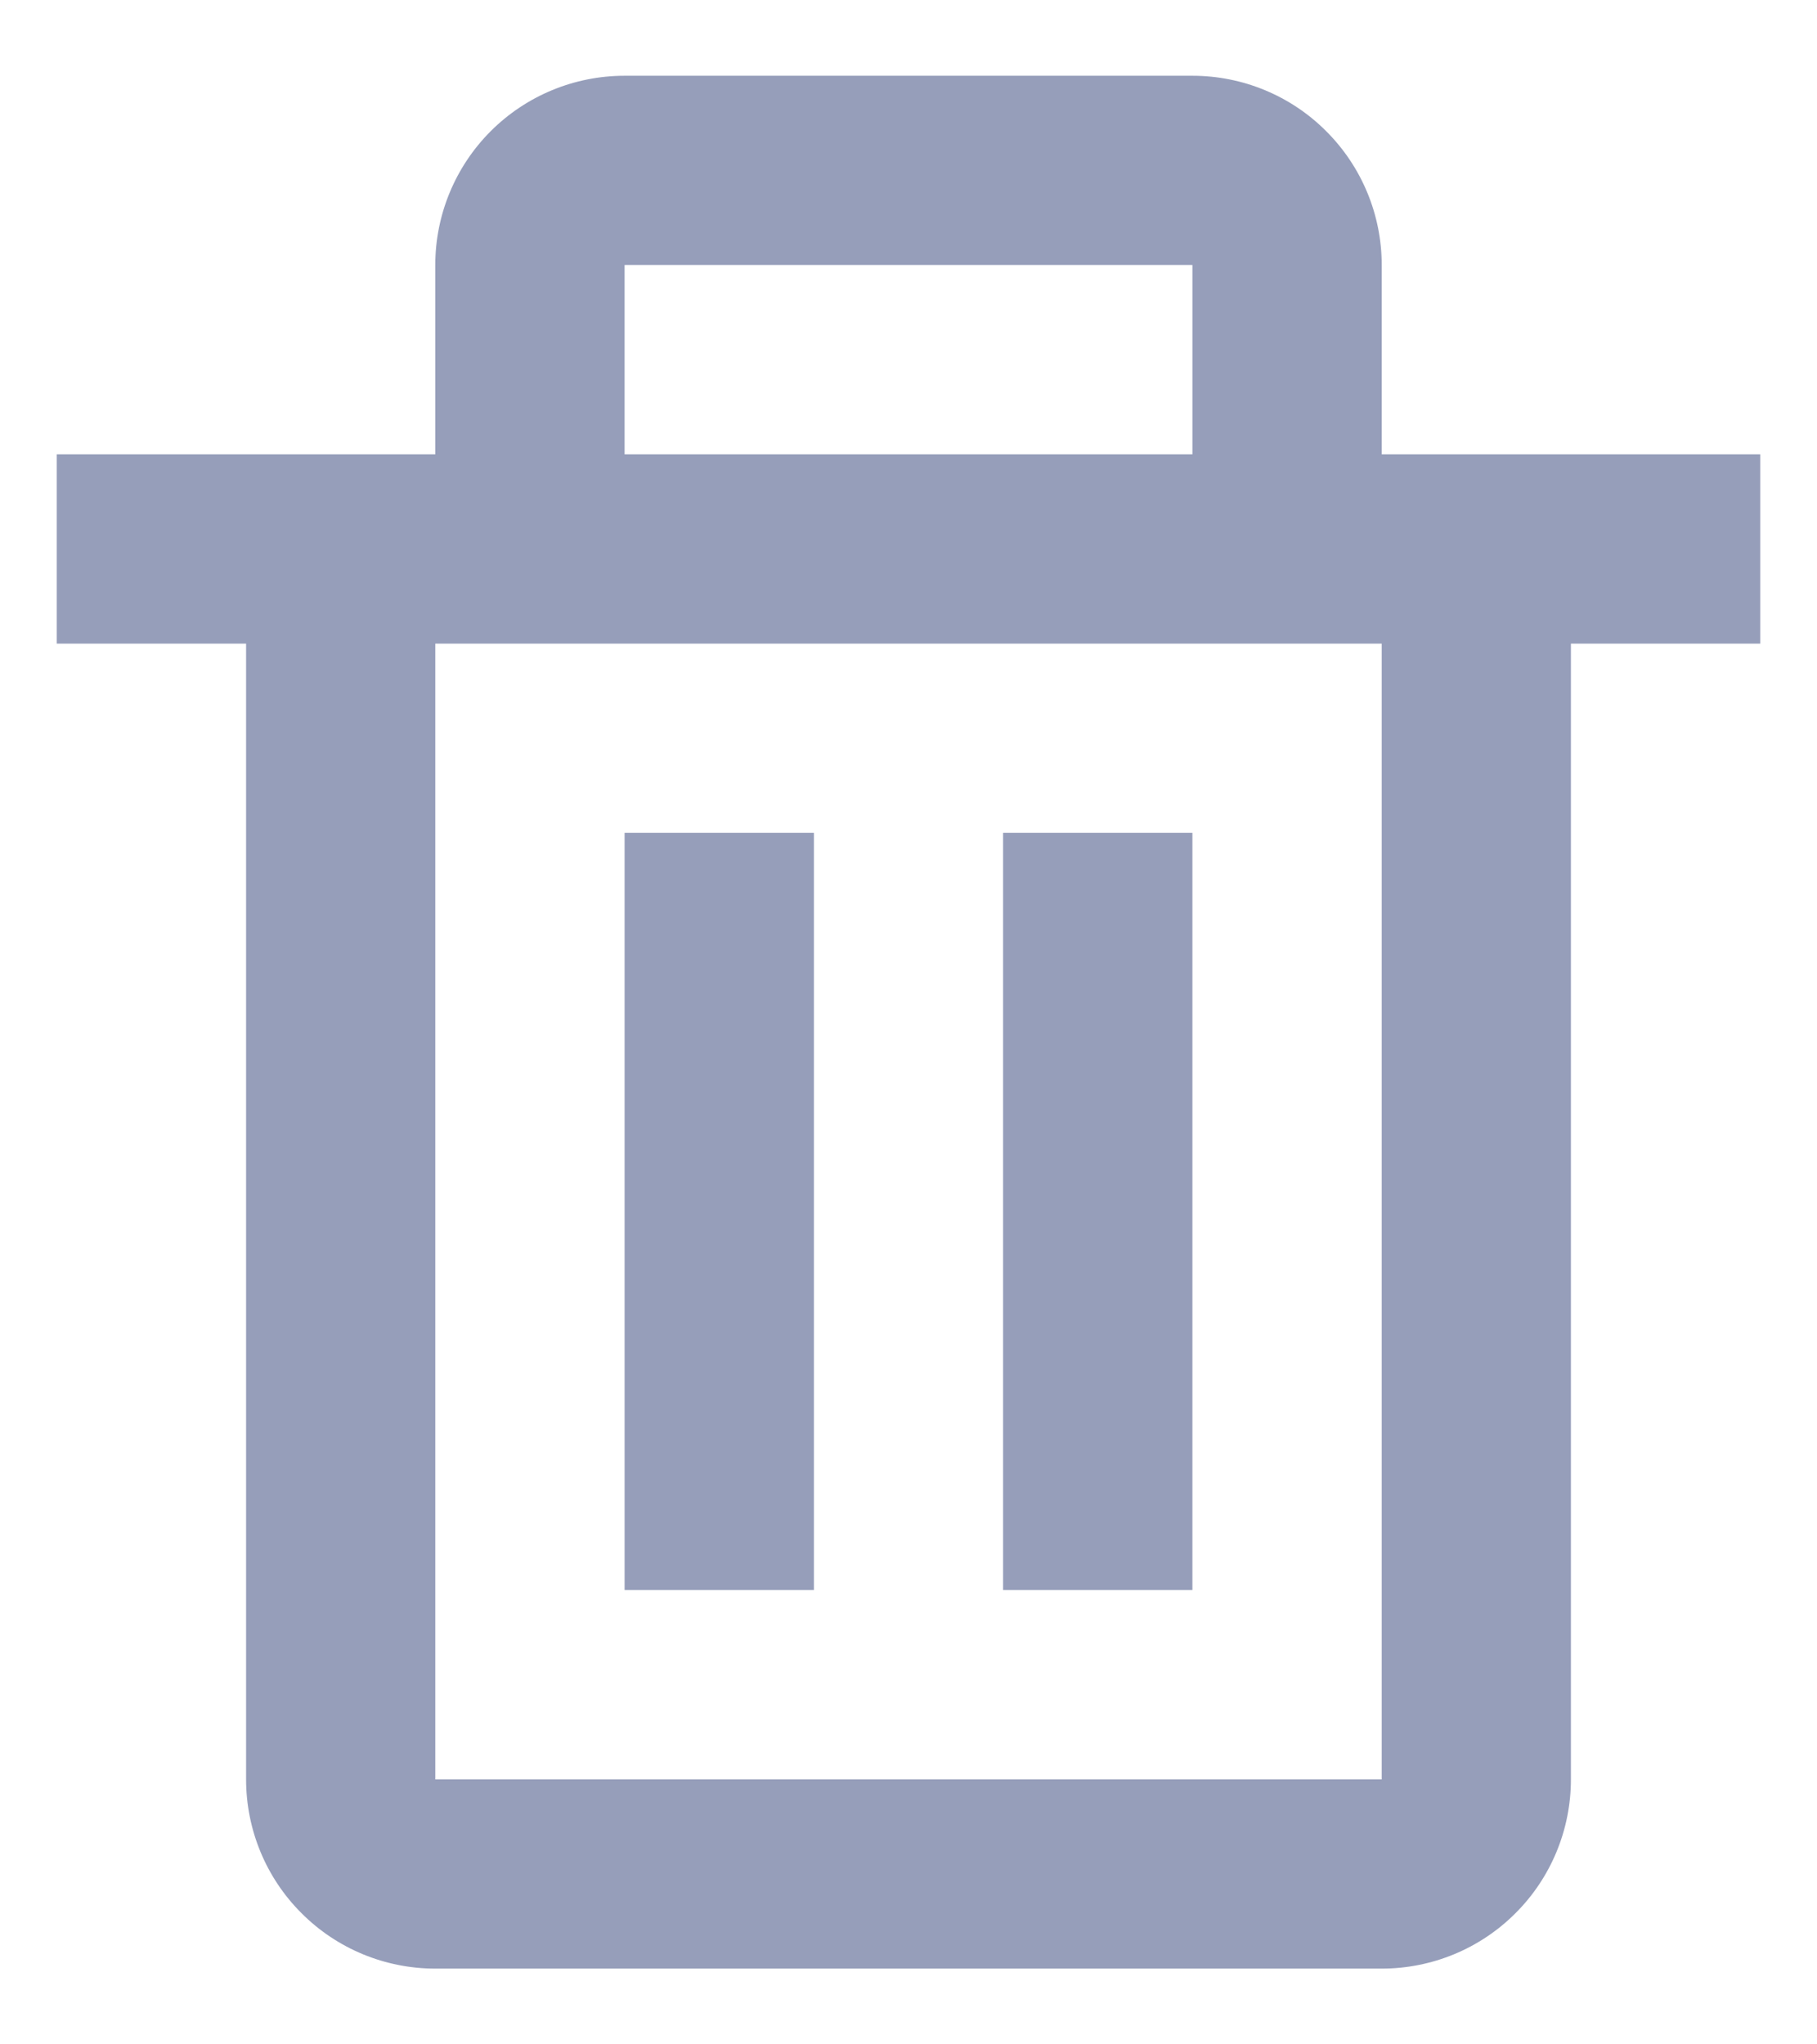 <svg width="16" height="18" viewBox="0 0 16 18" fill="none" xmlns="http://www.w3.org/2000/svg">
<path d="M2.167 15.667C2.167 16.109 2.342 16.533 2.655 16.845C2.967 17.158 3.391 17.333 3.833 17.333H12.167C12.609 17.333 13.033 17.158 13.345 16.845C13.658 16.533 13.833 16.109 13.833 15.667V5.667H15.5V4H12.167V2.333C12.167 1.891 11.991 1.467 11.678 1.155C11.366 0.842 10.942 0.667 10.5 0.667H5.5C5.058 0.667 4.634 0.842 4.321 1.155C4.009 1.467 3.833 1.891 3.833 2.333V4H0.5V5.667H2.167V15.667ZM5.5 2.333H10.5V4H5.5V2.333ZM4.667 5.667H12.167V15.667H3.833V5.667H4.667Z" fill="#172A68" fill-opacity="0.45"/>
<path d="M5.5 7.333H7.167V14H5.5V7.333ZM8.833 7.333H10.5V14H8.833V7.333Z" fill="#172A68" fill-opacity="0.45"/>
</svg>
